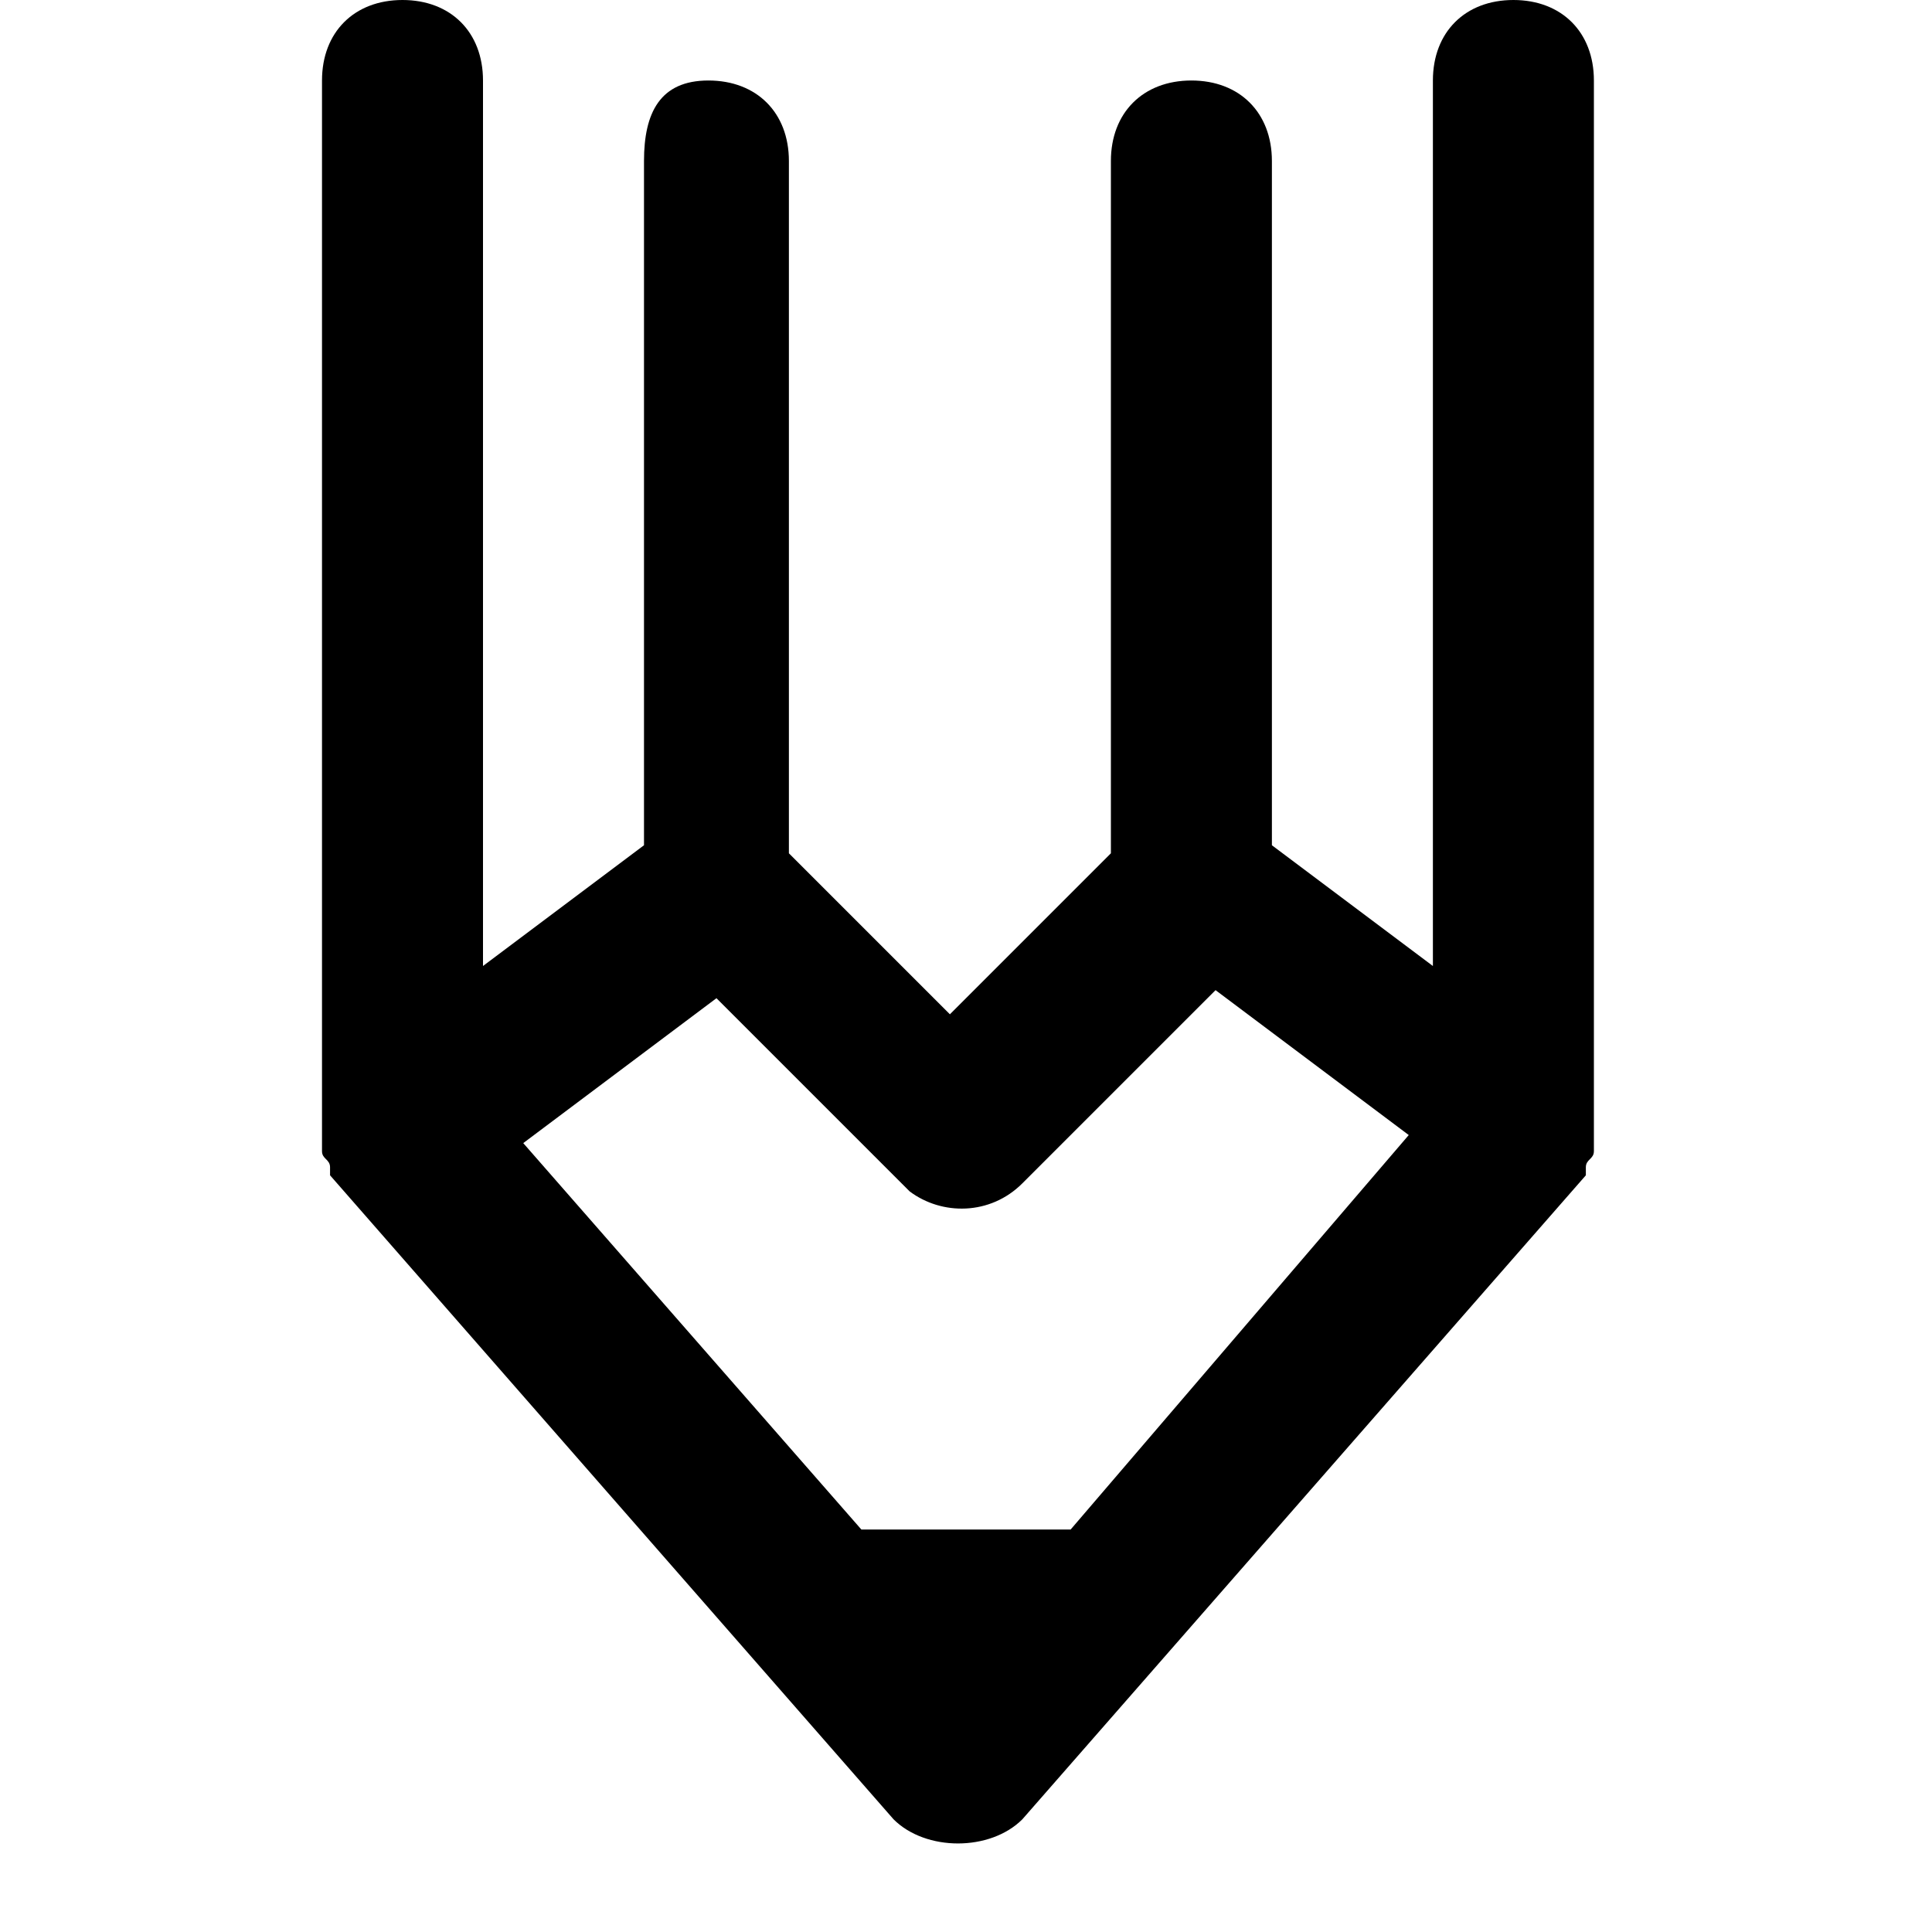 <?xml version="1.0" encoding="utf-8"?>
<!-- Generator: Adobe Illustrator 19.1.0, SVG Export Plug-In . SVG Version: 6.00 Build 0)  -->
<!DOCTYPE svg PUBLIC "-//W3C//DTD SVG 1.1//EN" "http://www.w3.org/Graphics/SVG/1.1/DTD/svg11.dtd">
<svg version="1.1" id="Layer_1" xmlns="http://www.w3.org/2000/svg" xmlns:xlink="http://www.w3.org/1999/xlink" x="0px" y="0px"
	 width="24px" height="24px" viewBox="0 0 24 24" enable-background="new 0 0 24 24" xml:space="preserve">
<path d="M5,0C4.4,0,4,0.4,4,1v13c0,0,0,0.1,0,0.1c0,0.1,0,0.1,0,0.2c0,0.1,0.1,0.1,0.1,0.2c0,0,0,0.1,0,0.1c0,0,0,0,0,0c0,0,0,0,0,0
	l7,8c0.2,0.2,0.5,0.3,0.8,0.3s0.6-0.1,0.8-0.3l7-8c0,0,0,0,0,0c0,0,0,0,0,0c0,0,0-0.1,0-0.1c0-0.1,0.1-0.1,0.1-0.2
	c0-0.1,0-0.1,0-0.2c0,0,0-0.1,0-0.1V1c0-0.6-0.4-1-1-1s-1,0.4-1,1v11l-2-1.5V2c0-0.6-0.4-1-1-1s-1,0.4-1,1v8.6l-2,2l-2-2V2
	c0-0.6-0.4-1-1-1S8,1.4,8,2v8.5L6,12V1C6,0.4,5.6,0,5,0z M12.7,14.7l2.4-2.4l2.4,1.8L13.3,19h-2.6l-4.2-4.8l2.4-1.8l2.4,2.4
	C11.7,15.1,12.3,15.1,12.7,14.7z"/>
</svg>
